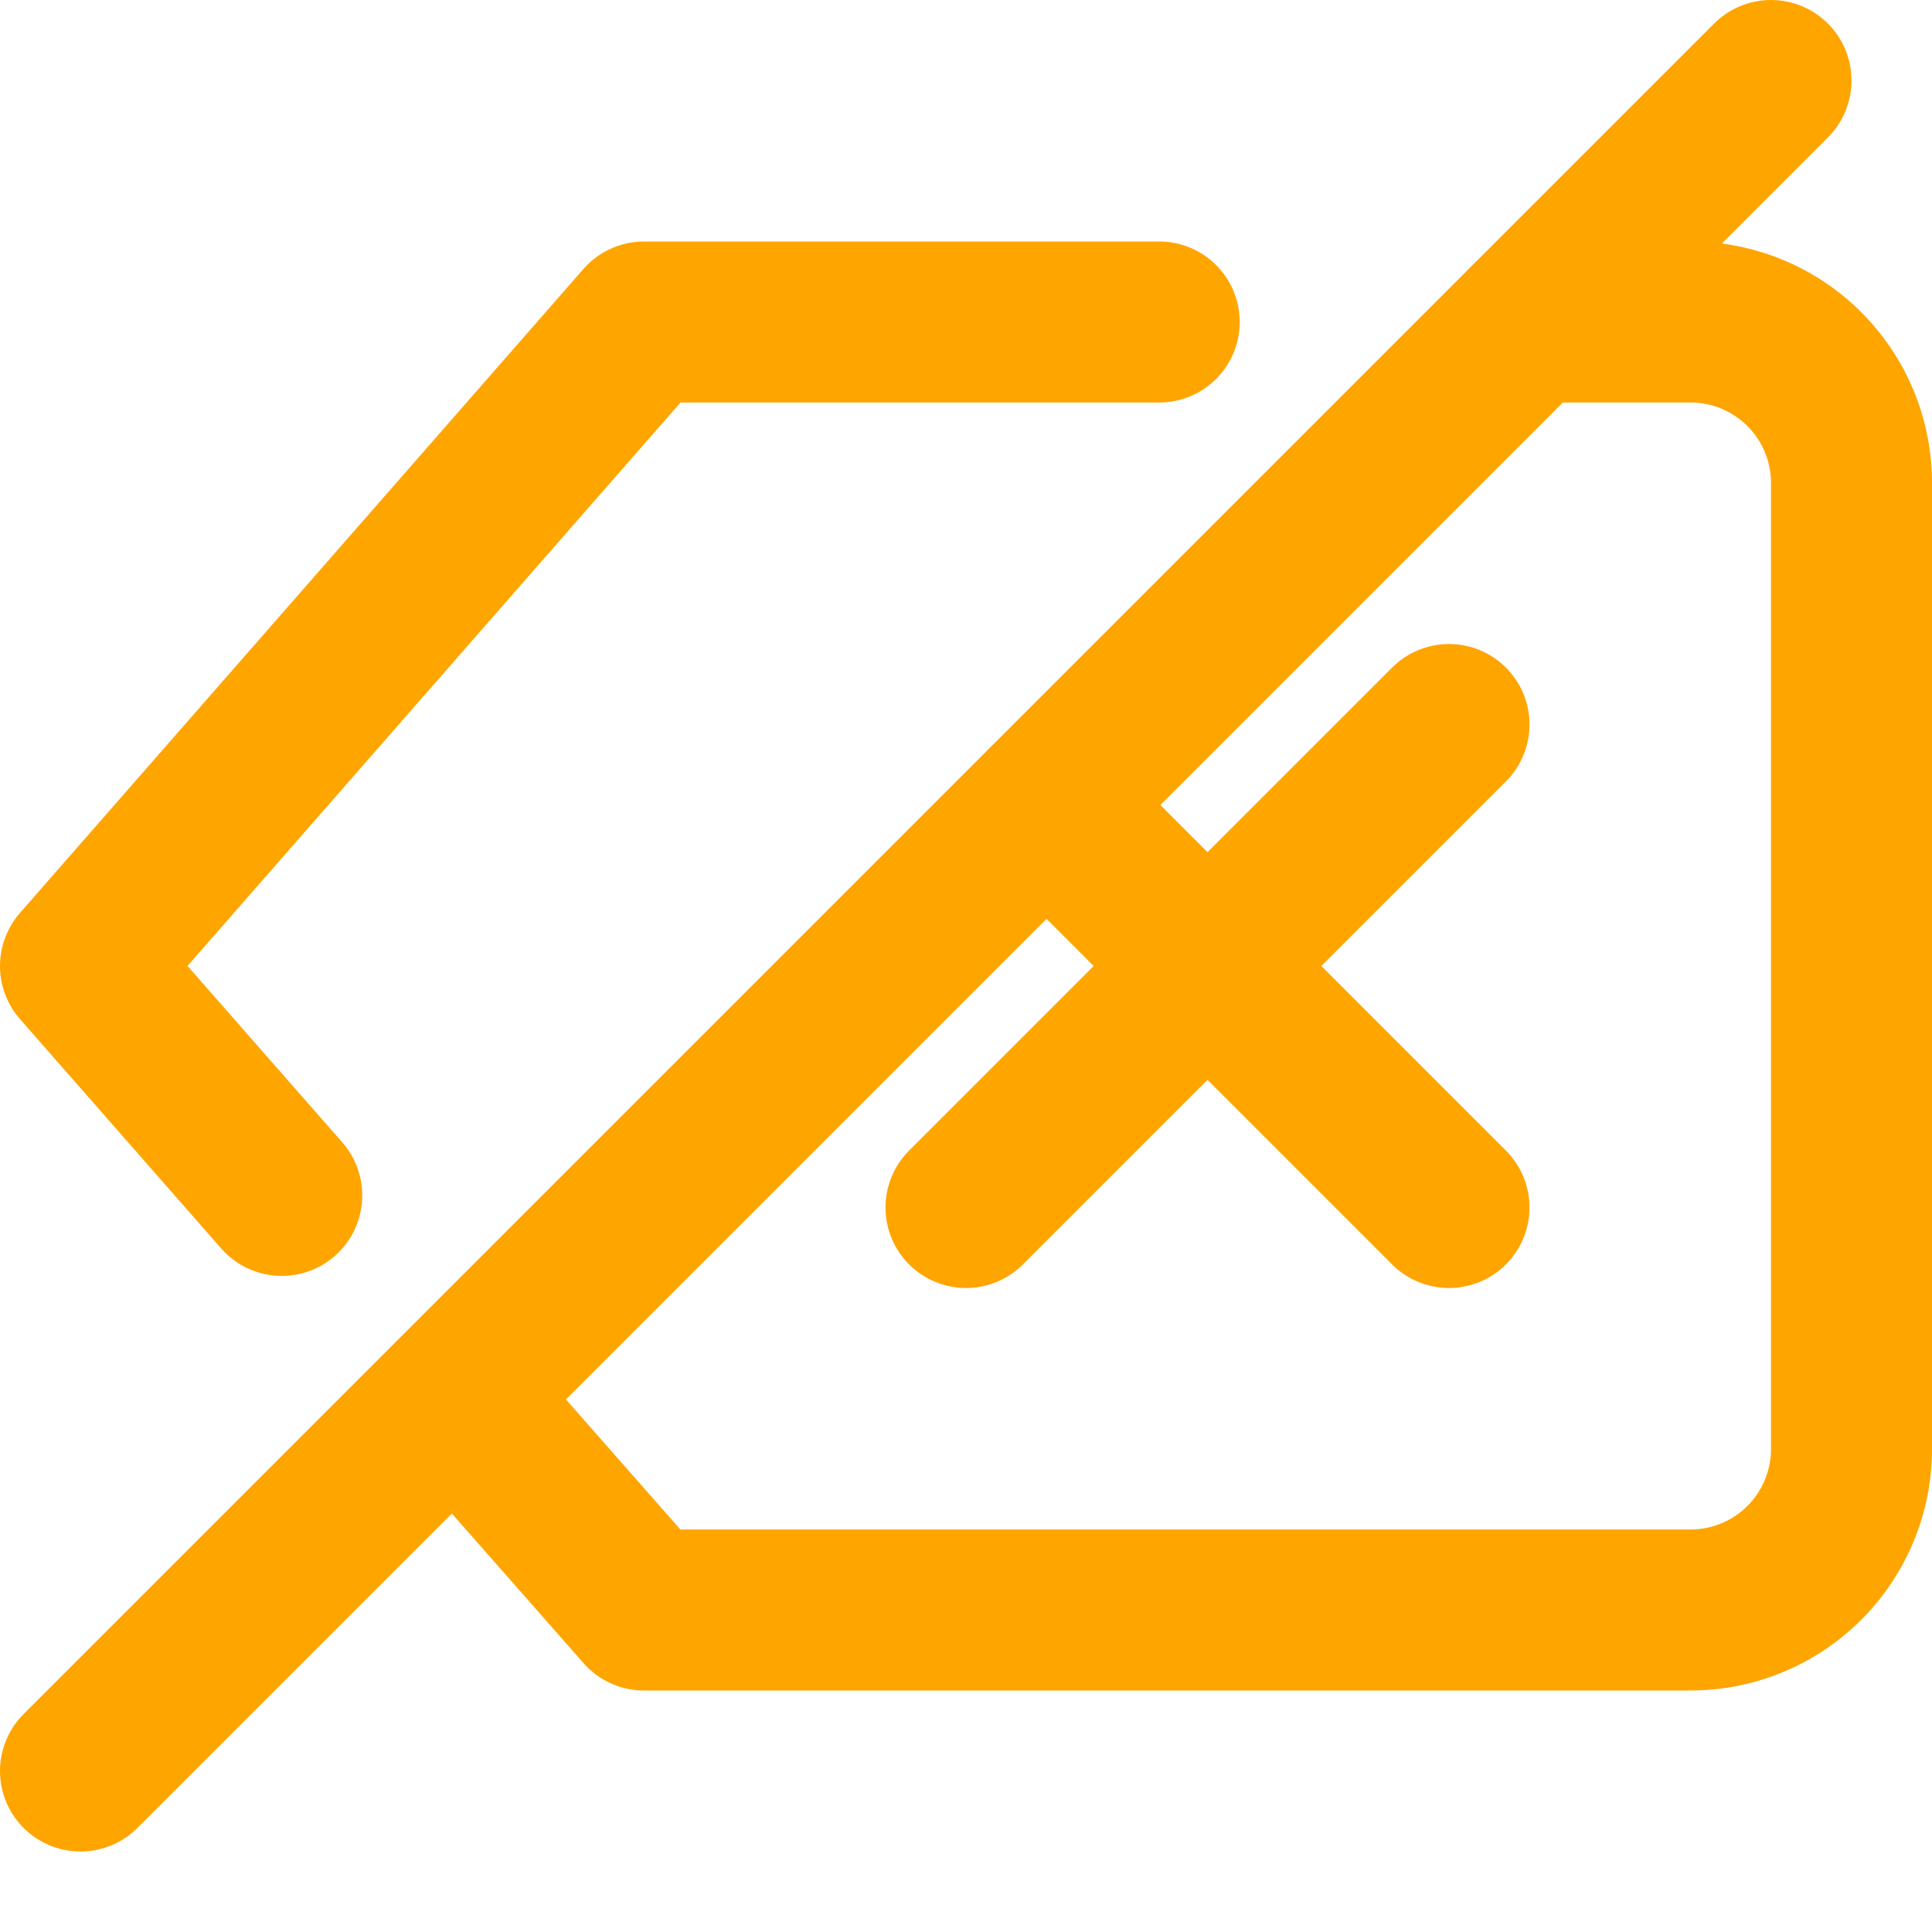 <svg xmlns="http://www.w3.org/2000/svg" width="24" height="24" viewBox="0 0 24 24" fill="none" stroke="orange" stroke-width="2" stroke-linecap="round" stroke-linejoin="round" class="feather feather-delete"><path d="M5.8 17.5 8 20 21 20a2 2 0 0 0 2-2V6a2 2 0 0 0-2-2l-2 0"></path><path d="M14.4 4H8l-7 8 2.5 2.85"></path><line x1="18" y1="9" x2="12" y2="15"></line><line x1="13" y1="10" x2="18" y2="15"></line><line x1="22" y1="1" x2="1" y2="22"></line></svg>